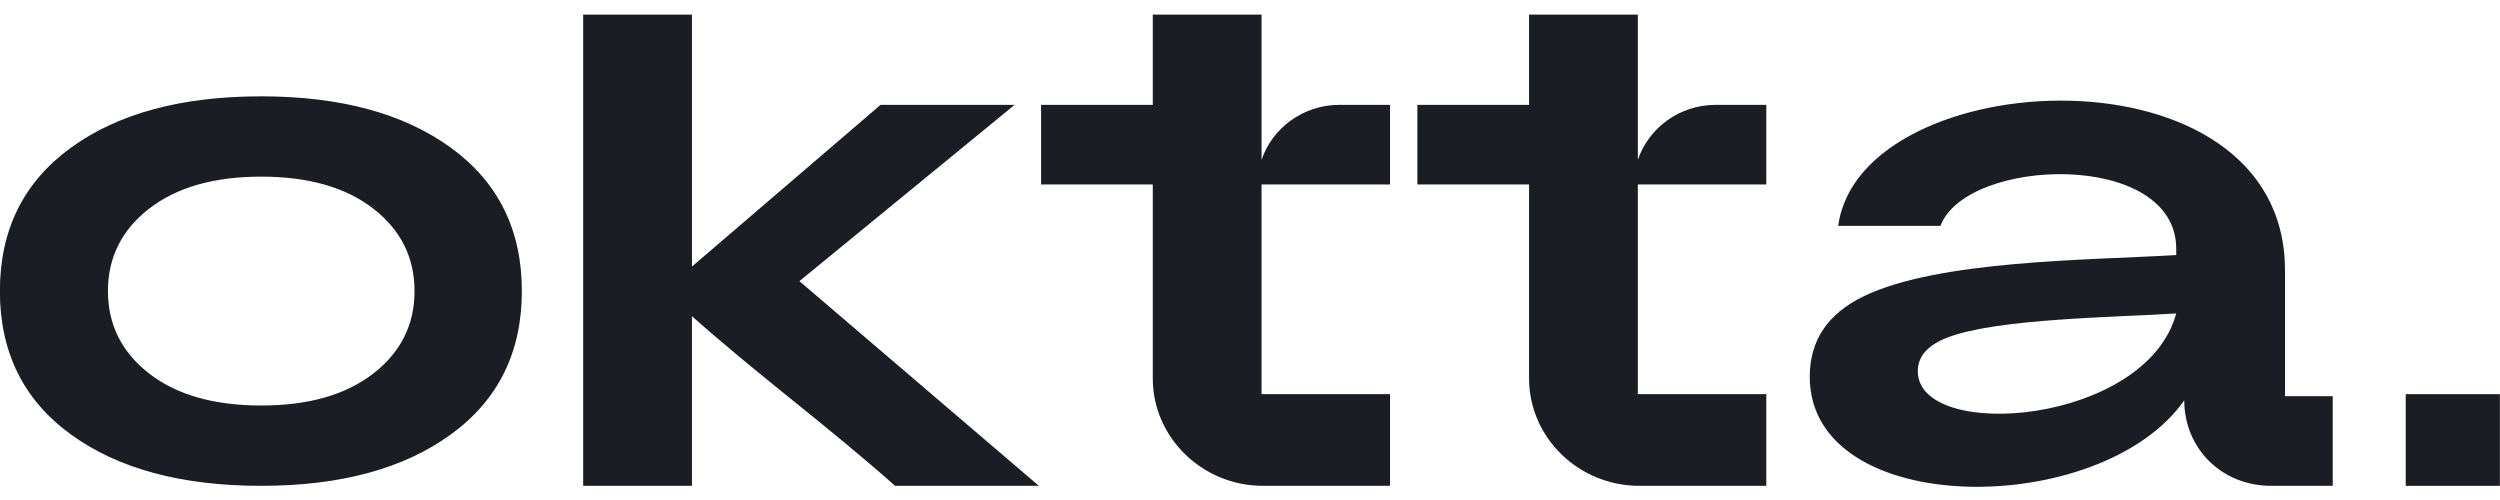 <svg width="90" height="18" viewBox="0 0 90 18" fill="none" xmlns="http://www.w3.org/2000/svg">
<path fill-rule="evenodd" clip-rule="evenodd" d="M78.344 11.284C76.248 11.422 71.915 11.459 70.118 12.147C69.4 12.422 69.041 12.827 69.041 13.361C69.041 15.931 77.263 15.292 78.344 11.284ZM24.91 17.183V17.49H20.994V17.183V0.525H24.91C24.91 3.643 24.91 6.48 24.91 9.597L31.64 3.826L31.696 3.775H36.526C33.956 5.878 31.36 8.009 28.779 10.121C31.653 12.58 34.527 15.031 37.4 17.49H32.223C29.797 15.334 27.343 13.545 24.91 11.383C24.91 13.44 24.91 15.127 24.91 17.183ZM5.37 7.511C4.381 8.278 3.886 9.268 3.886 10.479C3.886 11.69 4.381 12.679 5.37 13.447C6.36 14.215 7.705 14.598 9.405 14.598C11.104 14.598 12.449 14.215 13.439 13.447C14.428 12.679 14.923 11.69 14.923 10.479C14.923 9.268 14.428 8.278 13.439 7.511C12.449 6.743 11.104 6.359 9.405 6.359C7.705 6.359 6.36 6.743 5.37 7.511ZM2.545 15.635C0.846 14.398 -0.004 12.679 -0.004 10.479C-0.004 8.278 0.846 6.56 2.545 5.323C4.245 4.086 6.531 3.468 9.405 3.468C12.26 3.468 14.538 4.086 16.238 5.323C17.937 6.56 18.787 8.278 18.787 10.479C18.787 12.679 17.937 14.398 16.238 15.635C14.538 16.872 12.26 17.49 9.405 17.49C6.531 17.49 4.245 16.872 2.545 15.635ZM41.736 0.525H41.5V3.775H37.479C37.479 4.73 37.479 5.686 37.479 6.641H41.5V9.174V13.623C41.5 15.753 43.284 17.49 45.472 17.49H50.041V14.189H45.416V9.174V6.641H49.056H49.897H50.041V3.775H49.897H49.056H48.215C46.913 3.775 45.801 4.61 45.416 5.757V3.775V2.618V0.525H43.576H41.736ZM55.282 0.525H55.046V3.775H51.025C51.025 4.73 51.025 5.686 51.025 6.641H55.046V9.174V13.623C55.046 15.753 56.83 17.49 59.018 17.49H63.587V14.189H58.962V9.174V6.641H62.602H63.443H63.587V3.775H63.443H62.602H61.761C60.458 3.775 59.347 4.61 58.962 5.757V3.775V2.618V0.525H57.122H55.282ZM82.26 9.732V14.262H83.978V17.49H81.759C79.976 17.49 78.633 16.138 78.633 14.412C75.64 18.687 65.151 18.704 65.151 13.561C65.151 12.26 65.795 11.296 67.083 10.671C69.778 9.361 75.177 9.371 78.344 9.182V8.957C78.344 5.395 70.799 5.642 69.856 8.131H66.176C66.958 2.275 82.26 1.44 82.26 9.732Z" fill="#1A1D23"/>
<path fill-rule="evenodd" clip-rule="evenodd" d="M86.606 14.19H89.996V17.49H86.606V14.19Z" fill="#1A1D23"/>
</svg>
